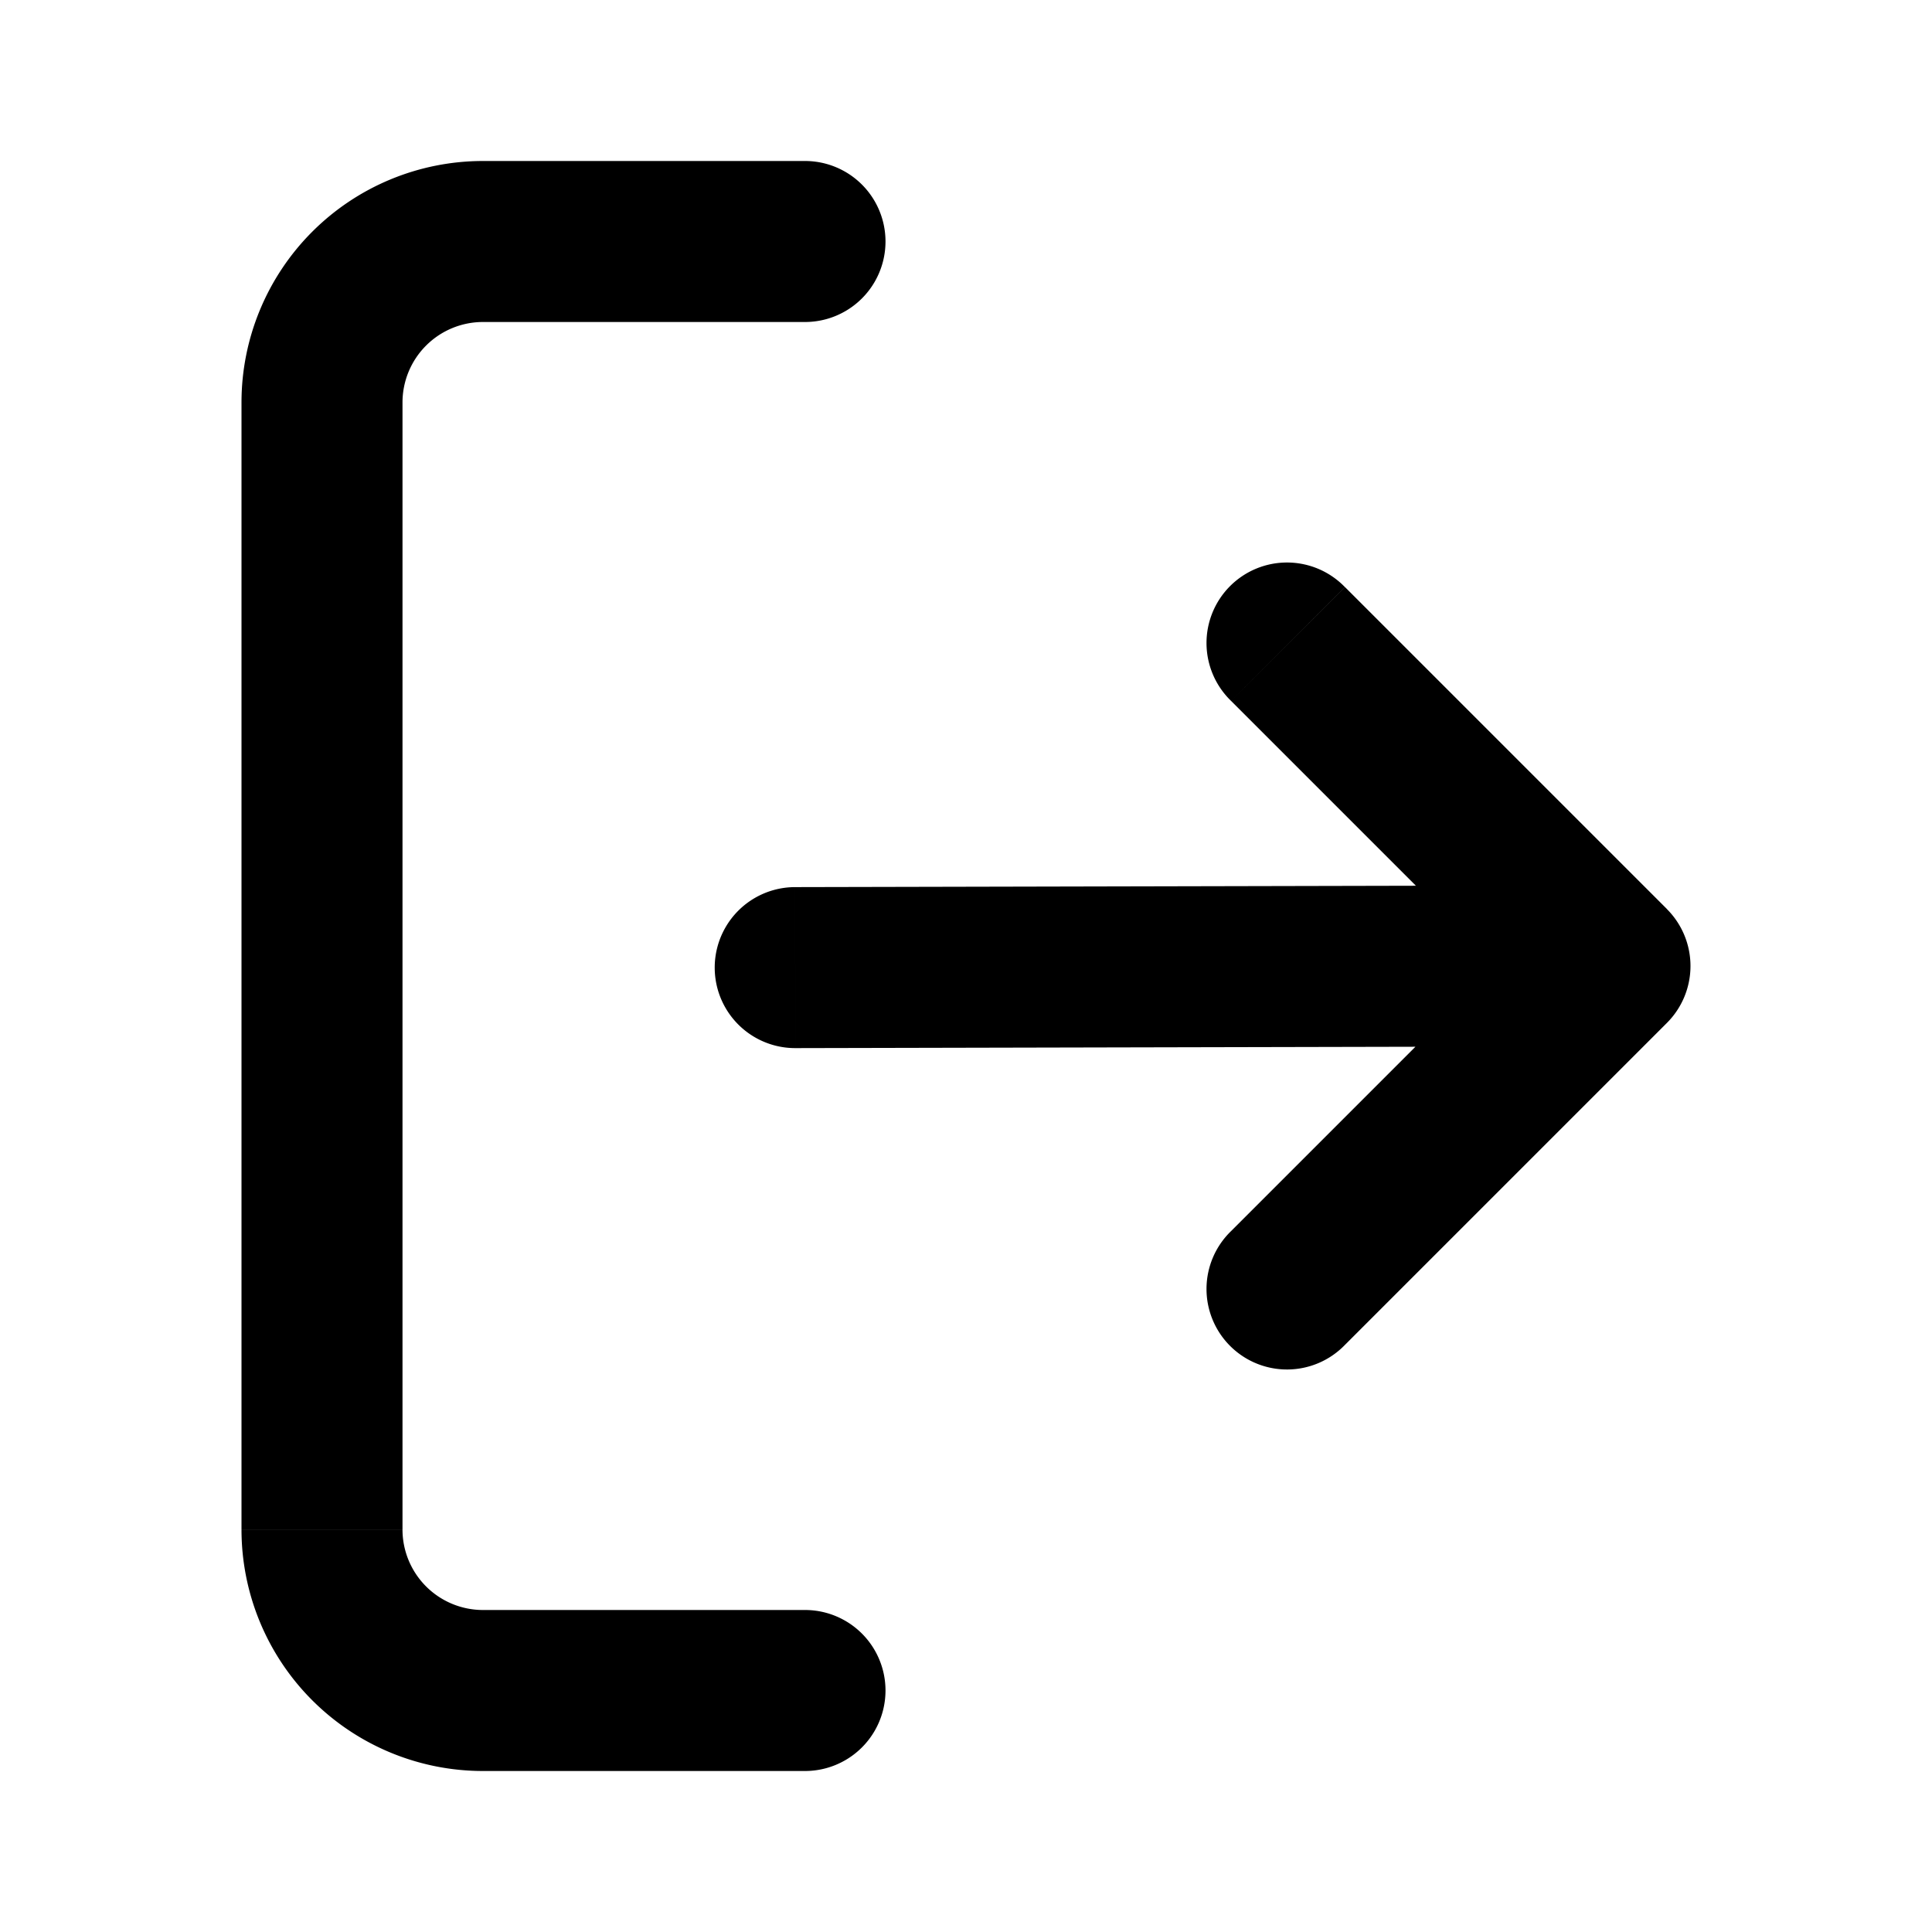 <svg xmlns="http://www.w3.org/2000/svg" viewBox="0 0 24 24" fill="currentColor" aria-hidden="true">
  <path d="M19.002 13a1 1 0 10-.004-2l.004 2zm-9.126-1.98a1 1 0 00.005 2l-.005-2zM20 12l.707.707a1 1 0 000-1.414L20 12zm-3.293-4.707a1 1 0 10-1.414 1.414l1.414-1.414zm-1.414 8a1 1 0 101.414 1.414l-1.414-1.414zM10 22a1 1 0 100-2v2zm-4-1v1-1zm-2-2h1-1zM4 5H3h1zm2-2V2v1zm4 1a1 1 0 100-2v2zm8.998 7l-9.122.02.005 2 9.121-.02-.004-2zm1.71.293l-4-4-1.415 1.414 4 4 1.414-1.414zm-1.415 0l-4 4 1.414 1.414 4-4-1.414-1.414zM10 20H6v2h4v-2zm-5-1V5H3v14h2zM6 4h4V2H6v2zM5 5a1 1 0 011-1V2a3 3 0 00-3 3h2zm1 15a1 1 0 01-1-1H3a3 3 0 003 3v-2z"/>
</svg>
